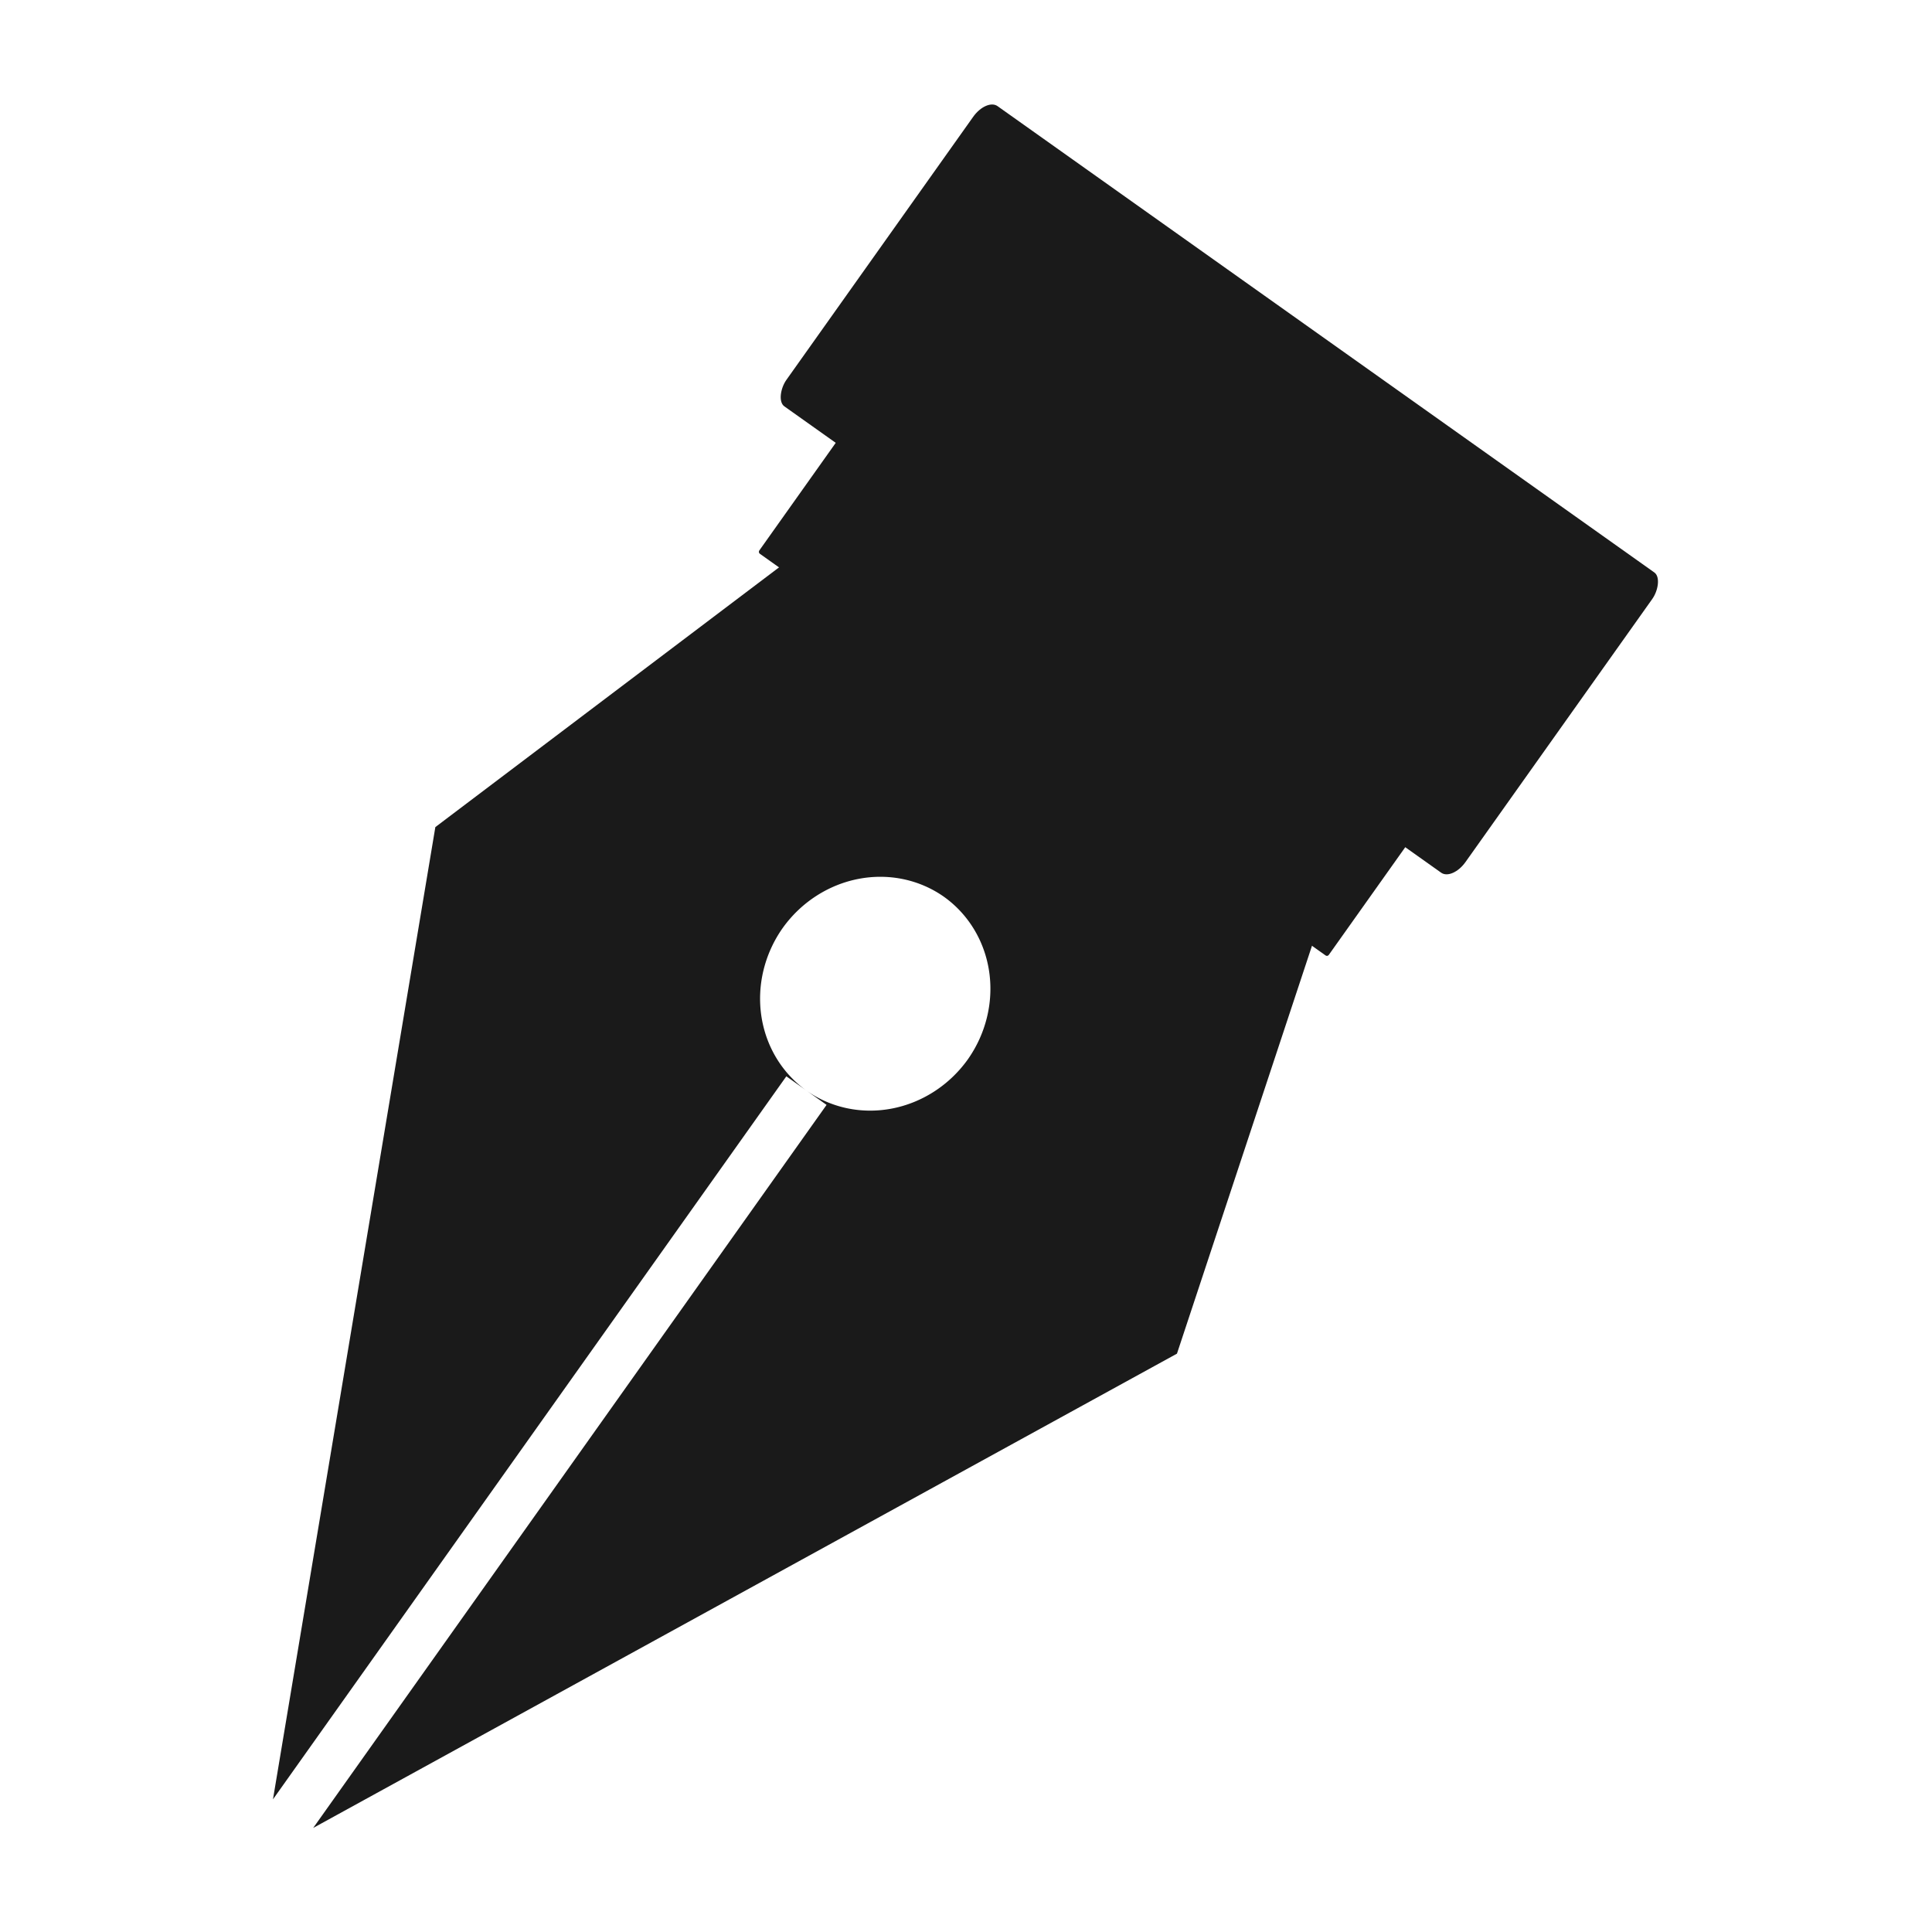 <?xml version="1.0" encoding="UTF-8" standalone="no"?>
<svg
   xmlns:dc="http://purl.org/dc/elements/1.1/"
   xmlns:cc="http://creativecommons.org/ns#"
   xmlns:rdf="http://www.w3.org/1999/02/22-rdf-syntax-ns#"
   xmlns:svg="http://www.w3.org/2000/svg"
   xmlns="http://www.w3.org/2000/svg"
   xmlns:sodipodi="http://sodipodi.sourceforge.net/DTD/sodipodi-0.dtd"
   xmlns:inkscape="http://www.inkscape.org/namespaces/inkscape"
   width="24"
   height="24"
   version="1.1"
   id="svg10"
   sodipodi:docname="draw-calligraphic.svg"
   inkscape:version="0.92.4 (5da689c313, 2019-01-14)">
  <defs
     id="defs14" />
  <sodipodi:namedview
     pagecolor="#ffffff"
     bordercolor="#666666"
     borderopacity="1"
     objecttolerance="10"
     gridtolerance="10"
     guidetolerance="10"
     inkscape:pageopacity="0"
     inkscape:pageshadow="2"
     inkscape:window-width="1112"
     inkscape:window-height="480"
     id="namedview12"
     showgrid="false"
     inkscape:zoom="9.8333333"
     inkscape:cx="1.0677966"
     inkscape:cy="12"
     inkscape:window-x="0"
     inkscape:window-y="25"
     inkscape:window-maximized="0"
     inkscape:current-layer="svg10" />
  <g
     transform="matrix(0.769,0.546,-0.546,0.769,7.296,-0.53)"
     id="g8"
     style="fill:#1a1a1a">
    <path
       d="M 7.03,4.08 5,10.5 10.67,22.18 V 10.5 h 0.32 A 1.5,1.57 0 0 1 9.5,8.94 1.5,1.57 0 0 1 11,7.37 a 1.5,1.57 0 0 1 1.49,1.57 1.5,1.57 0 0 1 -1.5,1.56 h 0.33 V 22.18 L 16.98,10.5 15.01,4.08 Z"
       id="path2"
       inkscape:connector-curvature="0" />
    <rect
       ry="0.03"
       rx="0.03"
       y="2.87"
       x="6.37"
       height="2.22"
       width="9.2"
       id="rect4"
       style="paint-order:markers fill stroke" />
    <rect
       ry="0.3"
       rx="0.18"
       y="-1.53"
       x="5.36"
       height="4.85"
       width="10.97"
       id="rect6"
       style="paint-order:markers fill stroke" />
  </g>
</svg>
